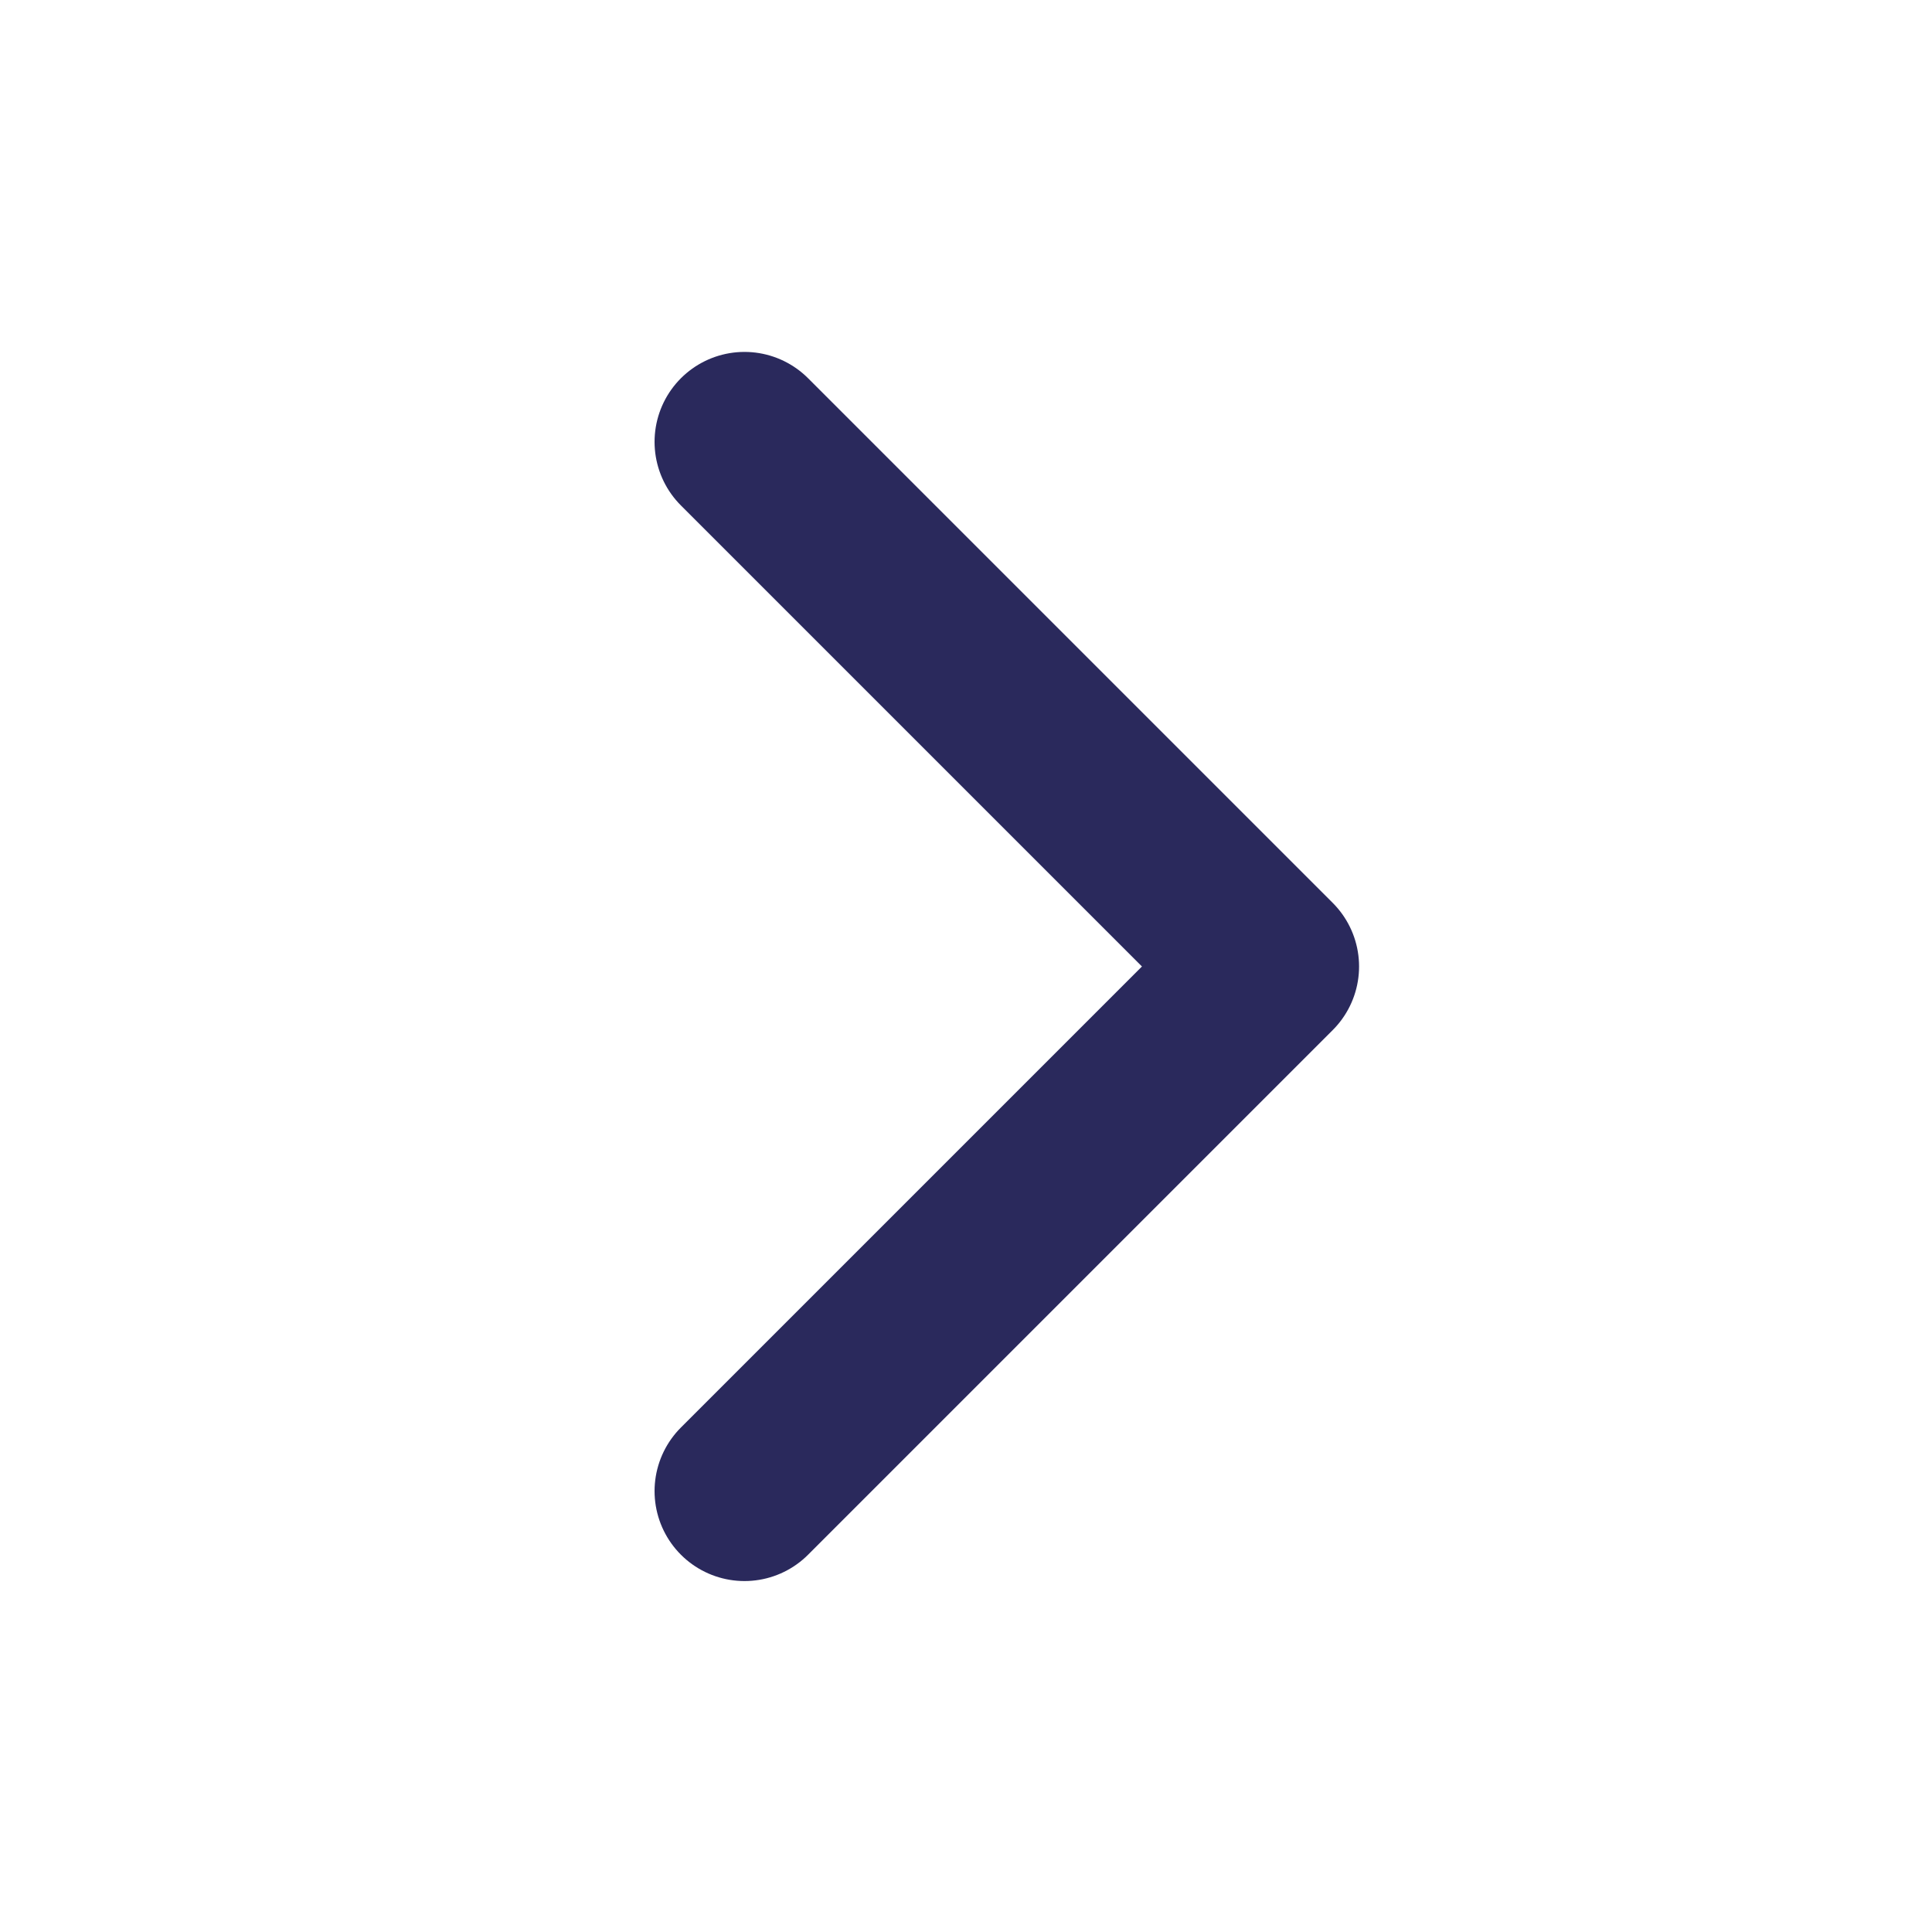 <svg width="20" height="20" viewBox="0 0 20 20" fill="none" xmlns="http://www.w3.org/2000/svg">
<g id="flowbite:angle-right-outline">
<path id="Vector" d="M7.707 4.574L13.138 10.005L7.707 15.436" stroke="#2A295C" stroke-width="1.862" stroke-linecap="round" stroke-linejoin="round"/>
</g>
</svg>
